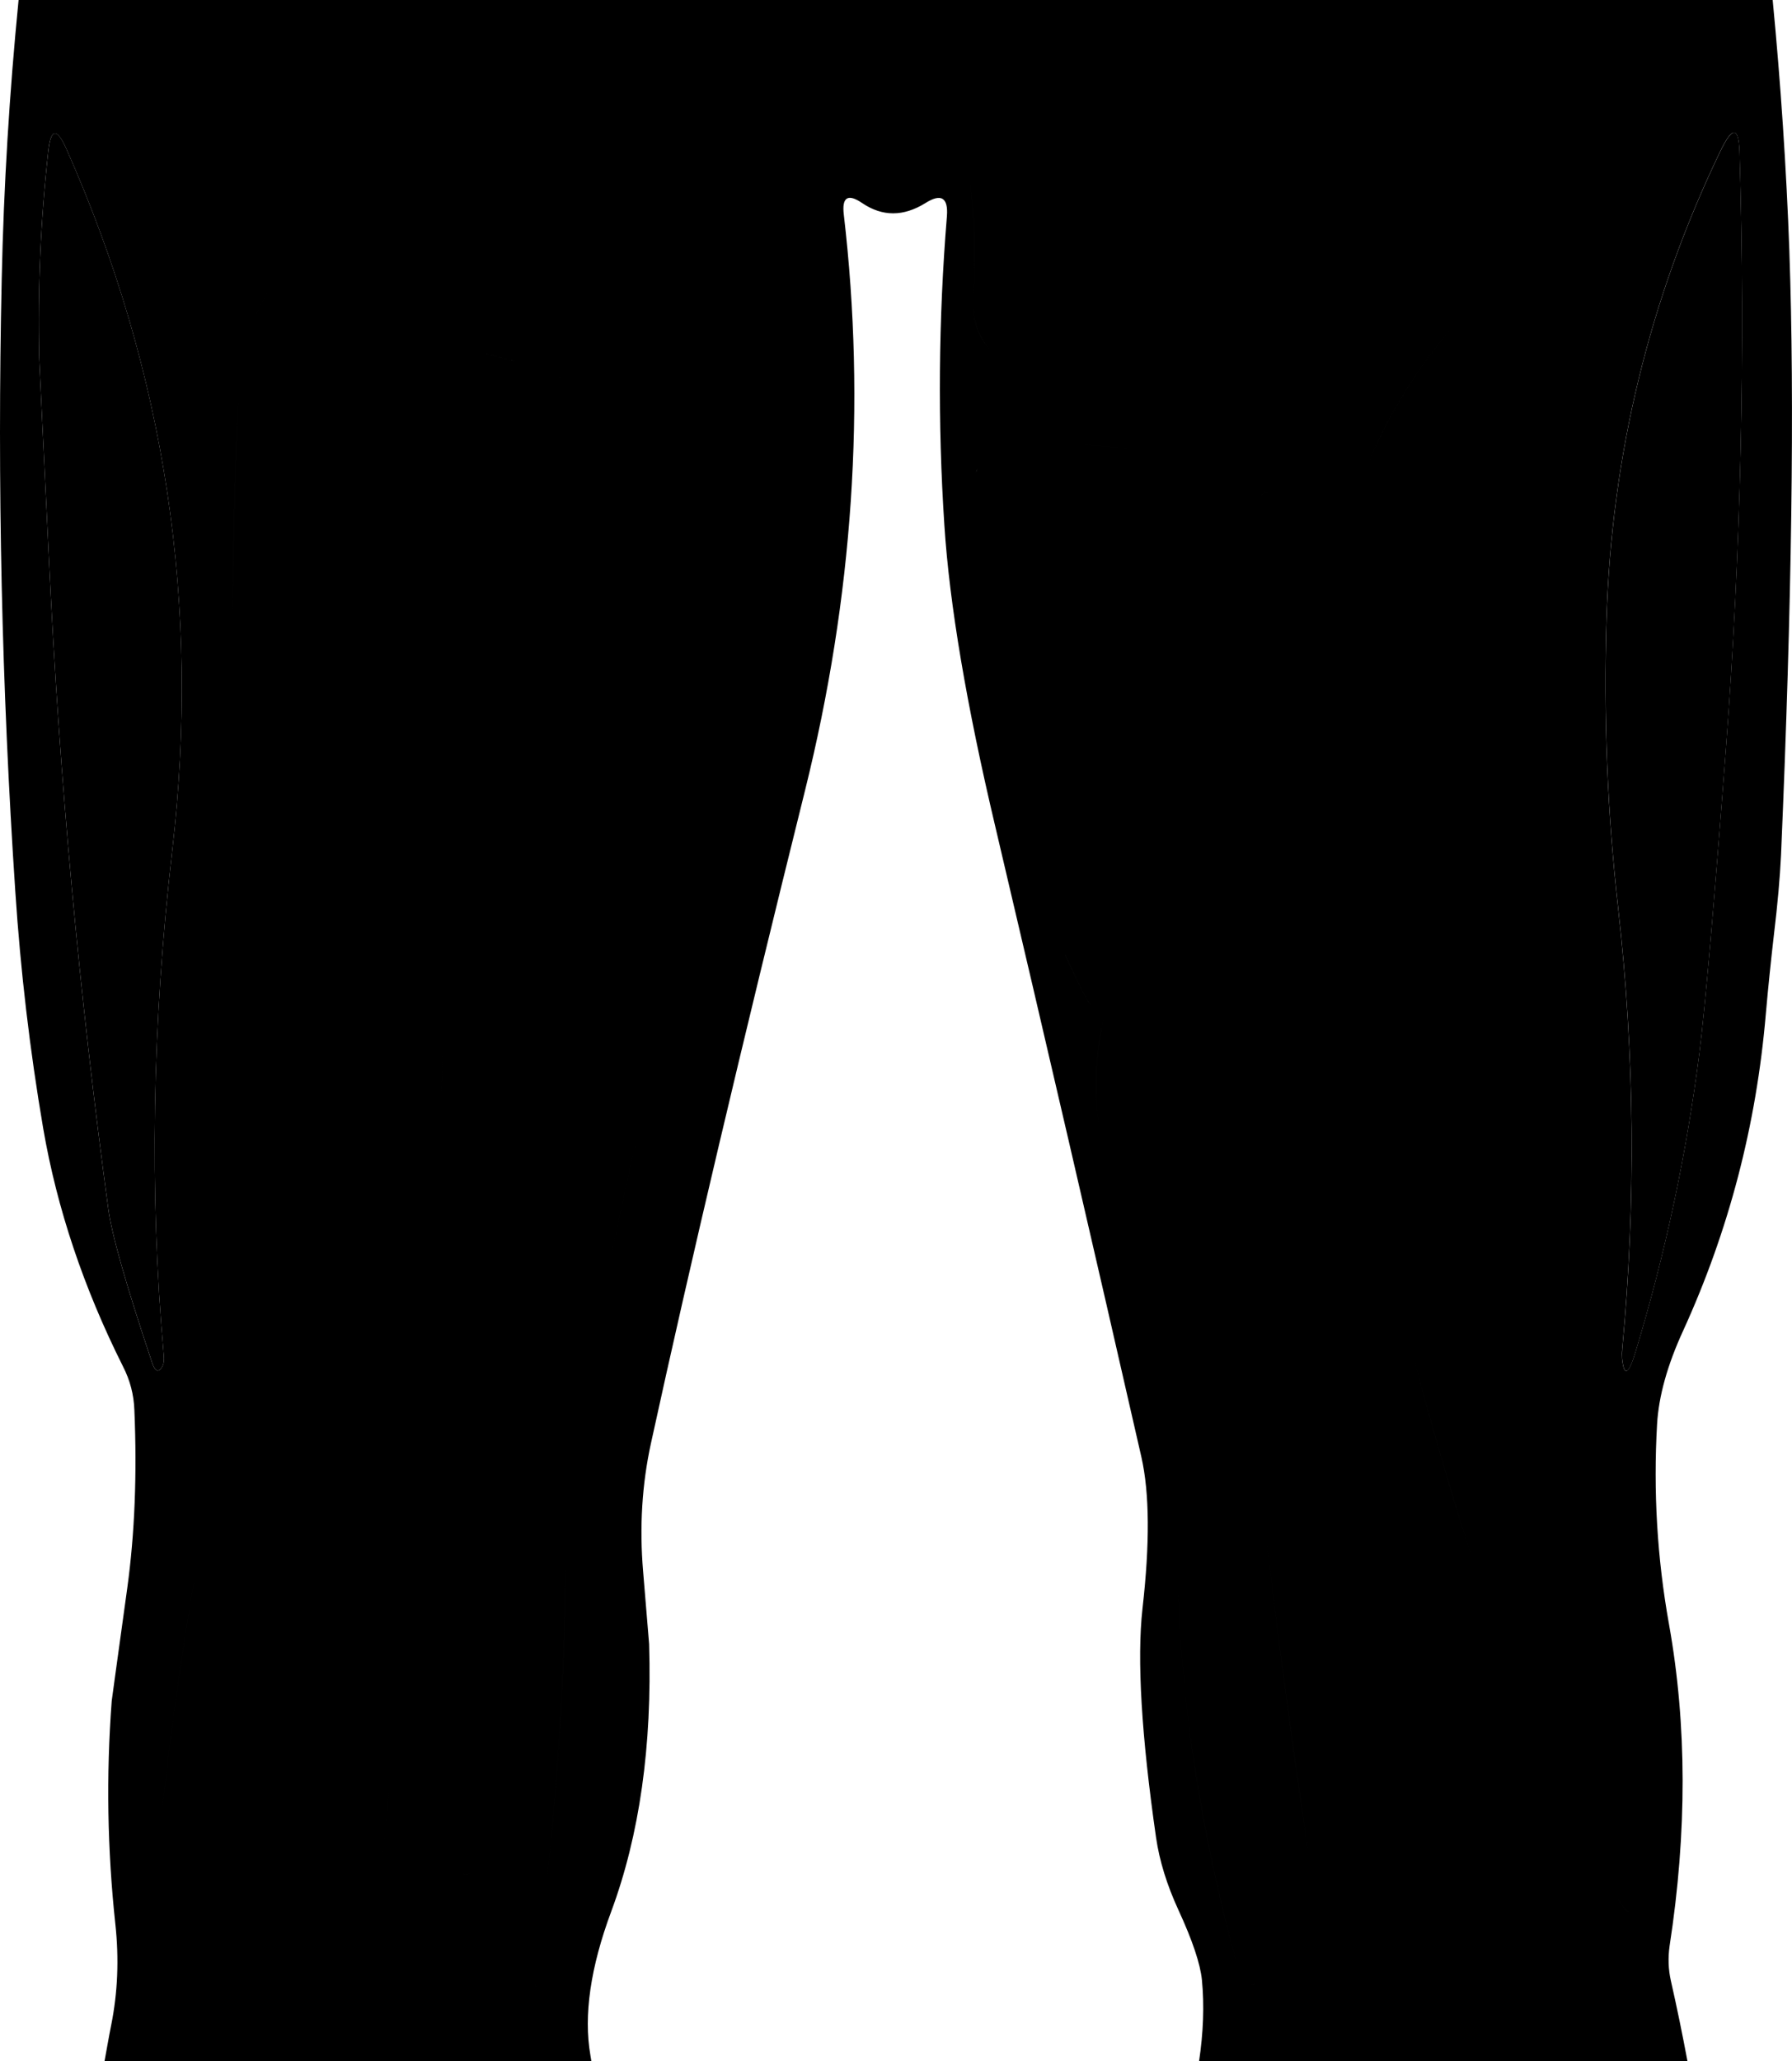 <?xml version="1.0" encoding="UTF-8"?>
<svg  data-name="Capa 1" xmlns="http://www.w3.org/2000/svg" width="904.56" height="1040" viewBox="0 0 904.56 1040">
  <g id="Tensor de la fascia lata" class="group">
    <path id="Tensor de la fascia lata" class="cls-1" d="m868.39,76.32c6.13-12.72,9.33-12.53,9.7.55,3.02,100.37.73,200.64-6.86,300.74-6.04,79.6-10.52,130.74-13.36,153.34-6.5,51.14-17.2,101.47-32.21,150.96-3.57,11.8-5.86,12.99-6.86,3.48-.09-1.46,0-3.02.09-4.76,6.95-74.02,6.31-147.94-2.01-221.87-5.49-48.58-7.5-97.35-5.95-146.3,2.56-82.98,21.68-161.76,57.46-236.14h0Z"/>
    <path id="Tensor de la fascia lata" class="cls-1" d="m24.37,76.32c1.28-11.62,4.3-11.99,9.15-1.19,50.05,112.72,67.8,230.74,53.43,353.98-10.16,87.56-11.62,172.37-4.3,254.44.27,2.65,0,4.67-.73,5.95-1.92,3.29-3.66,2.56-5.22-2.2-12.9-38.52-20.31-64.41-22.05-77.49-14.64-108.05-24.61-216.56-29.83-325.44-3.39-68.8-5.03-103.39-5.03-103.84-.82-34.77.73-69.53,4.57-104.21h0Z"/>
  </g>
  <path class="background" d="m903.25,127.19c-1.53-42.53-4.39-84.92-8.44-127.19h-423.89c3,17.37,6.71,34.64,11.19,51.8,8.23,31.38,11.35,64.32,9.24,98.81-.62,10.7,2.37,19.56,8.99,26.52-6.63-6.96-9.61-15.81-8.99-26.52,2.1-34.49-1.01-67.43-9.24-98.81-4.48-17.16-8.19-34.43-11.19-51.8H86.59c19.53,58.88,54.34,110.73,104.47,155.46,3.38,3.02,6.91,5.69,10.58,8.04-3.67-2.35-7.2-5.02-10.58-8.04C140.94,110.73,106.12,58.88,86.59,0H9.38C4.77,46.74,1.87,93.74.86,141.01c-2.29,103.02,0,205.95,6.86,308.7,2.65,40.17,7.32,80.06,14.09,119.67,6.95,40.35,20.4,80.42,40.26,120.04,3.57,6.95,5.49,14.27,5.76,22.05,1.37,32.39.18,62.31-3.57,89.66-5.22,37.79-7.87,56.82-7.87,57.09-2.84,37.6-2.2,75.12,1.83,112.54,1.92,17.66,1.19,34.68-2.1,51.05-1.22,6.06-2.24,12.13-3.36,18.19h22.91c17.67-53.71,48.17-102.88,91.88-147.38.92-.92,1.63-1.35,2.12-1.29-.49-.06-1.2.37-2.12,1.29-43.71,44.5-74.21,93.67-91.88,147.38h222.84c-.17-1-.32-2.01-.49-3.01-3.48-20.13,0-44.28,10.52-72.55,14.27-38.52,20.68-83.44,19.12-134.95,0-.27-1.01-12.44-3.02-36.51-1.92-22.6-.55-44.19,3.93-64.69,19.85-90.85,45.75-200.64,77.77-329.37,24.25-97.71,30.83-194.6,19.58-290.76-1.01-8.69,2.1-10.61,9.33-5.67,10.16,6.86,20.77,6.86,31.84,0,7.96-5.03,11.62-2.84,10.89,6.59-4.3,52.43-4.67,104.39-1.28,155.9,2.56,39.8,11.16,90.76,25.89,152.88,24.89,105.67,49.41,211.44,73.56,317.3,4.12,18.21,4.3,43.64.55,76.49-2.84,25.53-.55,64.04,6.86,115.56,1.74,11.8,5.49,23.88,11.25,36.41,7.14,15.46,11.07,27.26,11.89,35.32,1.25,12.94.72,26.66-1.44,41.07h35.63c2.02-4.65,3.97-9.34,6.16-13.89,23.7-49.22,42.36-91.68,56.08-127.36.16-.46.41-.85.72-1.17-.31.32-.56.71-.72,1.17-13.72,35.68-32.39,78.13-56.08,127.36-2.19,4.55-4.14,9.24-6.16,13.89h97.1c-1.7-48.86-3.71-97.72-6.12-146.56-.05-1.7.22-2.59.83-2.63-.62.04-.89.93-.83,2.63,2.41,48.84,4.42,97.69,6.12,146.56h113.81c-2.55-13.58-5.32-27.15-8.4-40.7-1.28-5.76-1.46-11.53-.64-17.38,8.87-57.55,8.78-111.71-.27-162.31-6.04-33.58-7.96-67.25-6.04-101.01.82-14.18,5.22-29.92,13.17-47.21,23.06-50.5,36.96-103.75,41.72-159.75,1.19-13.45,2.56-26.81,4.12-40.26,1.83-15.1,3.02-28.55,3.57-40.17,5.49-127.17,6.86-228.55,4.21-304.03ZM54.65,609.82c-14.64-108.05-24.61-216.56-29.83-325.44-3.39-68.8-5.03-103.39-5.03-103.84-.82-34.77.73-69.53,4.57-104.21h0c1.28-11.62,4.3-11.98,9.15-1.19,50.05,112.72,67.8,230.74,53.43,353.98-10.16,87.56-11.62,172.37-4.3,254.44.27,2.65,0,4.67-.73,5.95-1.92,3.29-3.66,2.56-5.22-2.2-12.9-38.52-20.31-64.41-22.05-77.49Zm81.61-464.05c-9.61,15.19-14.82,32.66-15.83,52.33-2.1,44.92-3.11,89.94-3.02,134.95.27,91.49-.55,182.99-2.38,274.48-1.37,70.17-6.31,128.91-14.64,176.12-10.16,57.55-17.84,116.1-23.06,175.57-.36,4.48.06,6.64,1.26,6.48-1.2.15-1.62-2.01-1.26-6.48,5.22-59.47,12.9-118.03,23.06-175.57,8.33-47.21,13.27-105.95,14.64-176.12,1.83-91.49,2.65-182.99,2.38-274.48-.09-45.01.91-90.03,3.02-134.95,1.01-19.67,6.22-37.15,15.83-52.33,1.59-2.47,4.31-3.71,7-3.61-2.69-.11-5.4,1.13-7,3.61Zm54.3,834.17c-.52,11.88-.5,26.5.05,43.79-.54-17.29-.56-31.91-.05-43.79Zm6.54-81.83c-1.92,16.98-3.43,33.42-4.6,49.35,1.17-15.93,2.68-32.37,4.6-49.35.16-1.36.39-2.14.68-2.35-.29.21-.52.99-.68,2.35Zm64.32-715.2c10.04,3.87,19.45,7.09,28.25,9.68-8.8-2.59-18.2-5.81-28.25-9.68-2.17-.82-7.88-2.39-17.15-4.72,9.27,2.32,14.98,3.9,17.15,4.72Zm-1.01,70.72c-12.44,29.37-19.76,59.47-22.05,90.49-2.2,29.92-3.39,45.38-3.48,46.39-4.94,44.56-8.51,89.21-10.8,133.95-1.1,20.95-3.93,65.6-8.6,134.04-6.13,91.03-3.29,180.79,8.42,269.26.91,7.04,4.12,12.9,9.52,17.38,1.36,1.2,3.49.58,4.25-1.06-.76,1.64-2.89,2.27-4.25,1.06-5.4-4.48-8.6-10.34-9.52-17.38-11.71-88.47-14.55-178.23-8.42-269.26,4.67-68.44,7.5-113.08,8.6-134.04,2.29-44.74,5.86-89.39,10.8-133.95.09-1.01,1.28-16.47,3.48-46.39,2.29-31.02,9.61-61.12,22.05-90.49.54-1.26,1.11-2.14,1.71-2.65-.6.51-1.17,1.39-1.71,2.65Zm124.52-31.02c-20.77-1.01-47.94,2.01-81.52,9.06-4.12.82-6.13,5.67-3.66,9.15,34.13,48.22,54.53,103.39,61.39,165.42,3.48,31.38-1.1,64.96-13.72,100.64,0,0,0,0,0,0,0,0,0,0,0,0-2.38.82-4.76,1.19-7.04,1.01-2.65-.18-4.94,1.28-5.4,3.39-14,63.4-27.54,126.99-40.62,190.67-5.4,26.35-8.23,55.17-8.69,86.55-.82,70.45-6.13,140.62-15.74,210.62-.27,1.37,0,2.65.64,3.48.27.37.54.6.79.7-.25-.1-.52-.34-.79-.7-.64-.82-.91-2.1-.64-3.48,9.61-69.99,14.91-140.17,15.74-210.62.46-31.38,3.29-60.2,8.69-86.55,13.08-63.68,26.62-127.27,40.62-190.67.46-2.1,2.74-3.57,5.4-3.39,2.29.18,4.67-.18,7.05-1.01h0c12.63-35.68,17.2-69.26,13.72-100.64-6.86-62.03-27.26-117.2-61.39-165.42-2.47-3.48-.46-8.33,3.66-9.15,33.58-7.05,60.75-10.06,81.52-9.06,5.48.27,10.12,1.24,13.97,2.89-3.84-1.65-8.49-2.63-13.97-2.89Zm218.43,9.62c-.13-.04-.26-.08-.4-.11-23.6-5.35-47.19-7.97-70.75-7.91,23.55-.06,47.15,2.56,70.75,7.91.14.03.27.07.4.11Zm-71.17-8.02c-1.57,0-3.14.02-4.71.05,1.57-.03,3.14-.04,4.71-.05Zm-24.02-40.76h0s0,0,0,0h0Zm29.46,298.27c-19.67-60.75-35.04-135.5-46.11-224.16-2.19-17.71,2.53-28.23,14.22-31.58-11.69,3.35-16.41,13.87-14.22,31.58,11.07,88.66,26.44,163.41,46.11,224.16h0c7.82,16.97,12.24,25.46,13.25,25.46-1.02,0-5.43-8.49-13.26-25.46Zm18.66,93.6c-4.3-19.67-4.03-40.35,1.01-62.12.06-.3.14-.58.22-.85-.09.27-.16.55-.22.85h0c-5.03,21.78-5.31,42.45-1.01,62.12,4.05,18.28,8.11,36.57,12.15,54.85-4.05-18.28-8.1-36.57-12.15-54.85Zm73.74,425.53c-2.1-1.01-3.84-3.2-4.67-6.13-18.76-67.8-29.09-133.58-30.92-197.35-1.1-37.6-4.48-69.53-10.25-95.79-3.62-16.47-7.26-32.95-10.9-49.42,3.64,16.47,7.28,32.95,10.9,49.42,5.76,26.26,9.15,58.19,10.25,95.79,1.83,63.77,12.17,129.55,30.92,197.35.82,2.93,2.56,5.12,4.67,6.13,1.92.87,3.06.61,3.43-.73-.37,1.35-1.51,1.6-3.43.73Zm-13.45-209.01s0,.03,0,.04c-.04,27.28.77,54.5,2.41,81.68-1.63-27.17-2.44-54.4-2.41-81.68,0-.01,0-.03,0-.04Zm44.19,145.24c-9.61-64.14-18.02-128.27-25.25-192.59-8.42-75.12-22.69-148.95-42.73-221.5-9.61-34.86-14.36-62.95-14.18-84.26.64-66.79,19.76-129.28,57.18-187.47h0c1.77-2.75,3.3-3.63,4.52-2.68-1.23-.95-2.75-.06-4.52,2.68h0c-37.42,58.19-56.54,120.68-57.18,187.47-.18,21.32,4.57,49.41,14.18,84.26,20.04,72.55,34.31,146.39,42.73,221.5,7.23,64.32,15.65,128.46,25.25,192.59,1.23,7.98,2.74,12.31,4.52,13.01-1.78-.7-3.29-5.03-4.52-13.01Zm155.08,19.67c-21.87-37.05-39.8-75.21-53.71-114.27-18.48-51.88-34.68-104.48-48.58-157.73-9.15-35.04-15.1-73.38-17.75-114.91-5.76-90.49-10.7-181.06-14.82-271.64-1.1-23.79,1.56-43.92,8.05-60.29,12.9-32.94,33.12-63.22,60.57-90.94,2.99-2.99,7.1-4.37,11.19-4-4.08-.38-8.2,1.01-11.19,4-27.45,27.72-47.67,58.01-60.57,90.94-6.5,16.38-9.15,36.51-8.05,60.29,4.12,90.58,9.06,181.16,14.82,271.64,2.65,41.54,8.6,79.87,17.75,114.91,13.91,53.25,30.1,105.86,48.58,157.73,13.91,39.07,31.84,77.22,53.71,114.27,2.92,5,5.09,7.64,6.49,7.93-1.4-.28-3.57-2.92-6.49-7.93Zm55.35-579.15c-6.04,79.6-10.52,130.74-13.36,153.34-6.5,51.14-17.2,101.46-32.21,150.96-3.57,11.8-5.86,12.99-6.86,3.48-.09-1.46-.09-3.02.09-4.76,6.95-74.02,6.31-147.94-2.01-221.87-5.49-48.58-7.5-97.35-5.95-146.3,2.56-82.98,21.68-161.76,57.46-236.14h0c6.13-12.72,9.33-12.53,9.7.55,3.02,100.37.73,200.64-6.86,300.74Z"/>
</svg>